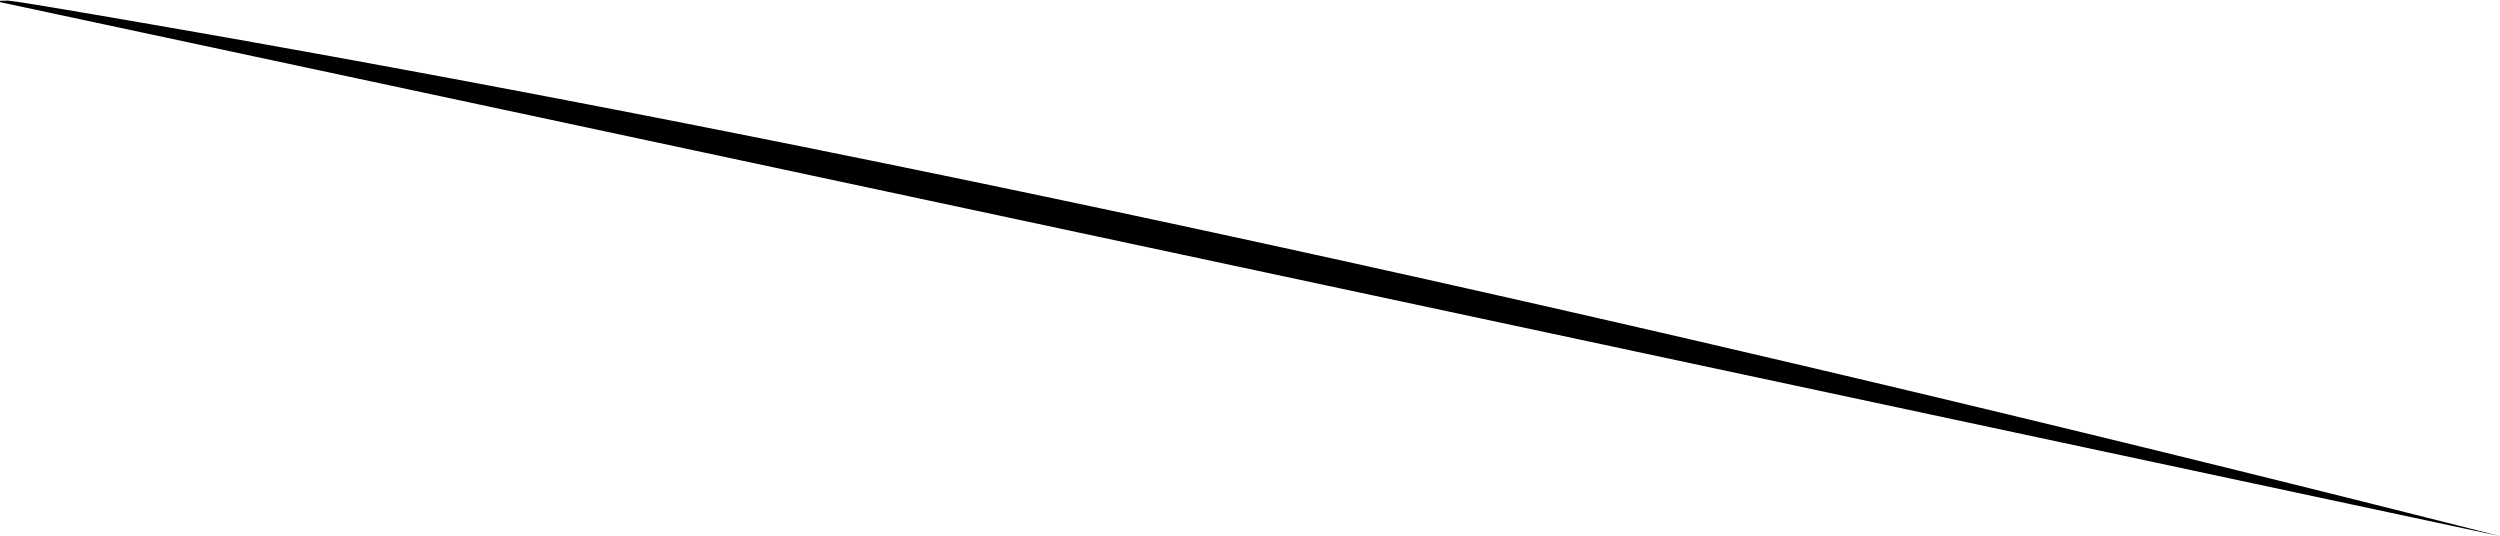 <?xml version="1.0" encoding="utf-8" ?>
<svg baseProfile="tiny" fill-rule="evenodd" height="18.573px" version="1.2" width="86.61px" xmlns="http://www.w3.org/2000/svg" xmlns:ev="http://www.w3.org/2001/xml-events" xmlns:xlink="http://www.w3.org/1999/xlink"><defs /><path d="M -0.19,0.033 M -0.19,0.033 L 0.276,0.021 L 0.583,0.061 L 0.901,0.109 L 1.226,0.161 L 1.554,0.215 L 1.883,0.27 L 2.213,0.326 L 2.544,0.381 L 2.875,0.438 L 3.206,0.494 L 3.538,0.55 L 3.87,0.607 L 4.201,0.664 L 4.534,0.721 L 4.866,0.779 L 5.198,0.836 L 5.531,0.894 L 5.863,0.952 L 6.196,1.01 L 6.529,1.068 L 6.863,1.127 L 7.196,1.185 L 7.53,1.244 L 7.863,1.303 L 8.197,1.362 L 8.531,1.421 L 8.865,1.481 L 9.2,1.541 L 9.534,1.6 L 9.869,1.661 L 10.204,1.721 L 10.539,1.781 L 10.874,1.842 L 11.21,1.902 L 11.545,1.963 L 11.881,2.024 L 12.217,2.086 L 12.553,2.147 L 12.889,2.209 L 13.225,2.271 L 13.562,2.333 L 13.899,2.395 L 14.235,2.457 L 14.572,2.52 L 14.909,2.582 L 15.247,2.645 L 15.584,2.708 L 15.922,2.771 L 16.26,2.835 L 16.598,2.898 L 16.936,2.962 L 17.274,3.026 L 17.612,3.09 L 17.951,3.154 L 18.29,3.218 L 18.628,3.283 L 18.967,3.348 L 19.307,3.412 L 19.646,3.477 L 19.985,3.543 L 20.325,3.608 L 20.665,3.674 L 21.005,3.739 L 21.345,3.805 L 21.685,3.871 L 22.026,3.937 L 22.366,4.004 L 22.707,4.07 L 23.048,4.137 L 23.389,4.204 L 23.73,4.271 L 24.071,4.338 L 24.413,4.406 L 24.754,4.473 L 25.096,4.541 L 25.438,4.609 L 25.78,4.677 L 26.122,4.745 L 26.465,4.813 L 26.807,4.882 L 27.15,4.95 L 27.493,5.019 L 27.836,5.088 L 28.179,5.157 L 28.522,5.227 L 28.865,5.296 L 29.209,5.366 L 29.552,5.436 L 29.896,5.506 L 30.24,5.576 L 30.584,5.646 L 30.929,5.716 L 31.273,5.787 L 31.618,5.858 L 31.962,5.929 L 32.307,6 L 32.652,6.071 L 32.997,6.142 L 33.343,6.214 L 33.688,6.285 L 34.034,6.357 L 34.379,6.429 L 34.725,6.501 L 35.071,6.574 L 35.417,6.646 L 35.764,6.719 L 36.11,6.792 L 36.456,6.864 L 36.803,6.938 L 37.15,7.011 L 37.497,7.084 L 37.844,7.158 L 38.191,7.231 L 38.539,7.305 L 38.886,7.379 L 39.234,7.453 L 39.582,7.528 L 39.929,7.602 L 40.278,7.677 L 40.626,7.751 L 40.974,7.826 L 41.323,7.901 L 41.671,7.977 L 42.02,8.052 L 42.369,8.127 L 42.718,8.203 L 43.067,8.279 L 43.416,8.355 L 43.766,8.431 L 44.115,8.507 L 44.465,8.584 L 44.815,8.66 L 45.165,8.737 L 45.515,8.814 L 45.865,8.891 L 46.215,8.968 L 46.566,9.045 L 46.917,9.122 L 47.267,9.2 L 47.618,9.278 L 47.969,9.356 L 48.321,9.434 L 48.672,9.512 L 49.023,9.59 L 49.375,9.668 L 49.727,9.747 L 50.078,9.826 L 50.43,9.905 L 50.782,9.984 L 51.135,10.063 L 51.487,10.142 L 51.839,10.222 L 52.192,10.301 L 52.545,10.381 L 52.898,10.461 L 53.251,10.541 L 53.604,10.621 L 53.957,10.701 L 54.31,10.782 L 54.664,10.862 L 55.017,10.943 L 55.371,11.024 L 55.725,11.105 L 56.079,11.186 L 56.433,11.267 L 56.787,11.349 L 57.142,11.43 L 57.496,11.512 L 57.851,11.594 L 58.206,11.676 L 58.56,11.758 L 58.916,11.84 L 59.271,11.923 L 59.626,12.005 L 59.981,12.088 L 60.337,12.171 L 60.692,12.254 L 61.048,12.337 L 61.404,12.42 L 61.76,12.503 L 62.116,12.587 L 62.472,12.67 L 62.829,12.754 L 63.185,12.838 L 63.542,12.922 L 63.899,13.006 L 64.255,13.091 L 64.612,13.175 L 64.969,13.259 L 65.327,13.344 L 65.684,13.429 L 66.041,13.514 L 66.399,13.599 L 66.757,13.684 L 67.115,13.77 L 67.473,13.855 L 67.831,13.941 L 68.189,14.027 L 68.547,14.113 L 68.906,14.199 L 69.264,14.285 L 69.623,14.371 L 69.981,14.458 L 70.34,14.544 L 70.699,14.631 L 71.058,14.718 L 71.418,14.805 L 71.777,14.892 L 72.137,14.979 L 72.496,15.066 L 72.856,15.154 L 73.216,15.242 L 73.576,15.329 L 73.936,15.417 L 74.296,15.505 L 74.656,15.593 L 75.017,15.681 L 75.377,15.77 L 75.738,15.858 L 76.099,15.947 L 76.459,16.036 L 76.82,16.125 L 77.181,16.214 L 77.543,16.303 L 77.904,16.392 L 78.265,16.482 L 78.627,16.571 L 78.989,16.661 L 79.35,16.751 L 79.712,16.841 L 80.074,16.931 L 80.436,17.021 L 80.799,17.111 L 81.161,17.202 L 81.523,17.292 L 81.886,17.383 L 82.249,17.474 L 82.612,17.565 L 82.975,17.656 L 83.338,17.747 L 83.701,17.838 L 84.064,17.93 L 84.427,18.021 L 84.791,18.113 L 85.154,18.205 L 85.518,18.297 L 85.882,18.389 L 86.246,18.481 L 86.61,18.573 Z" fill="#000" /></svg>